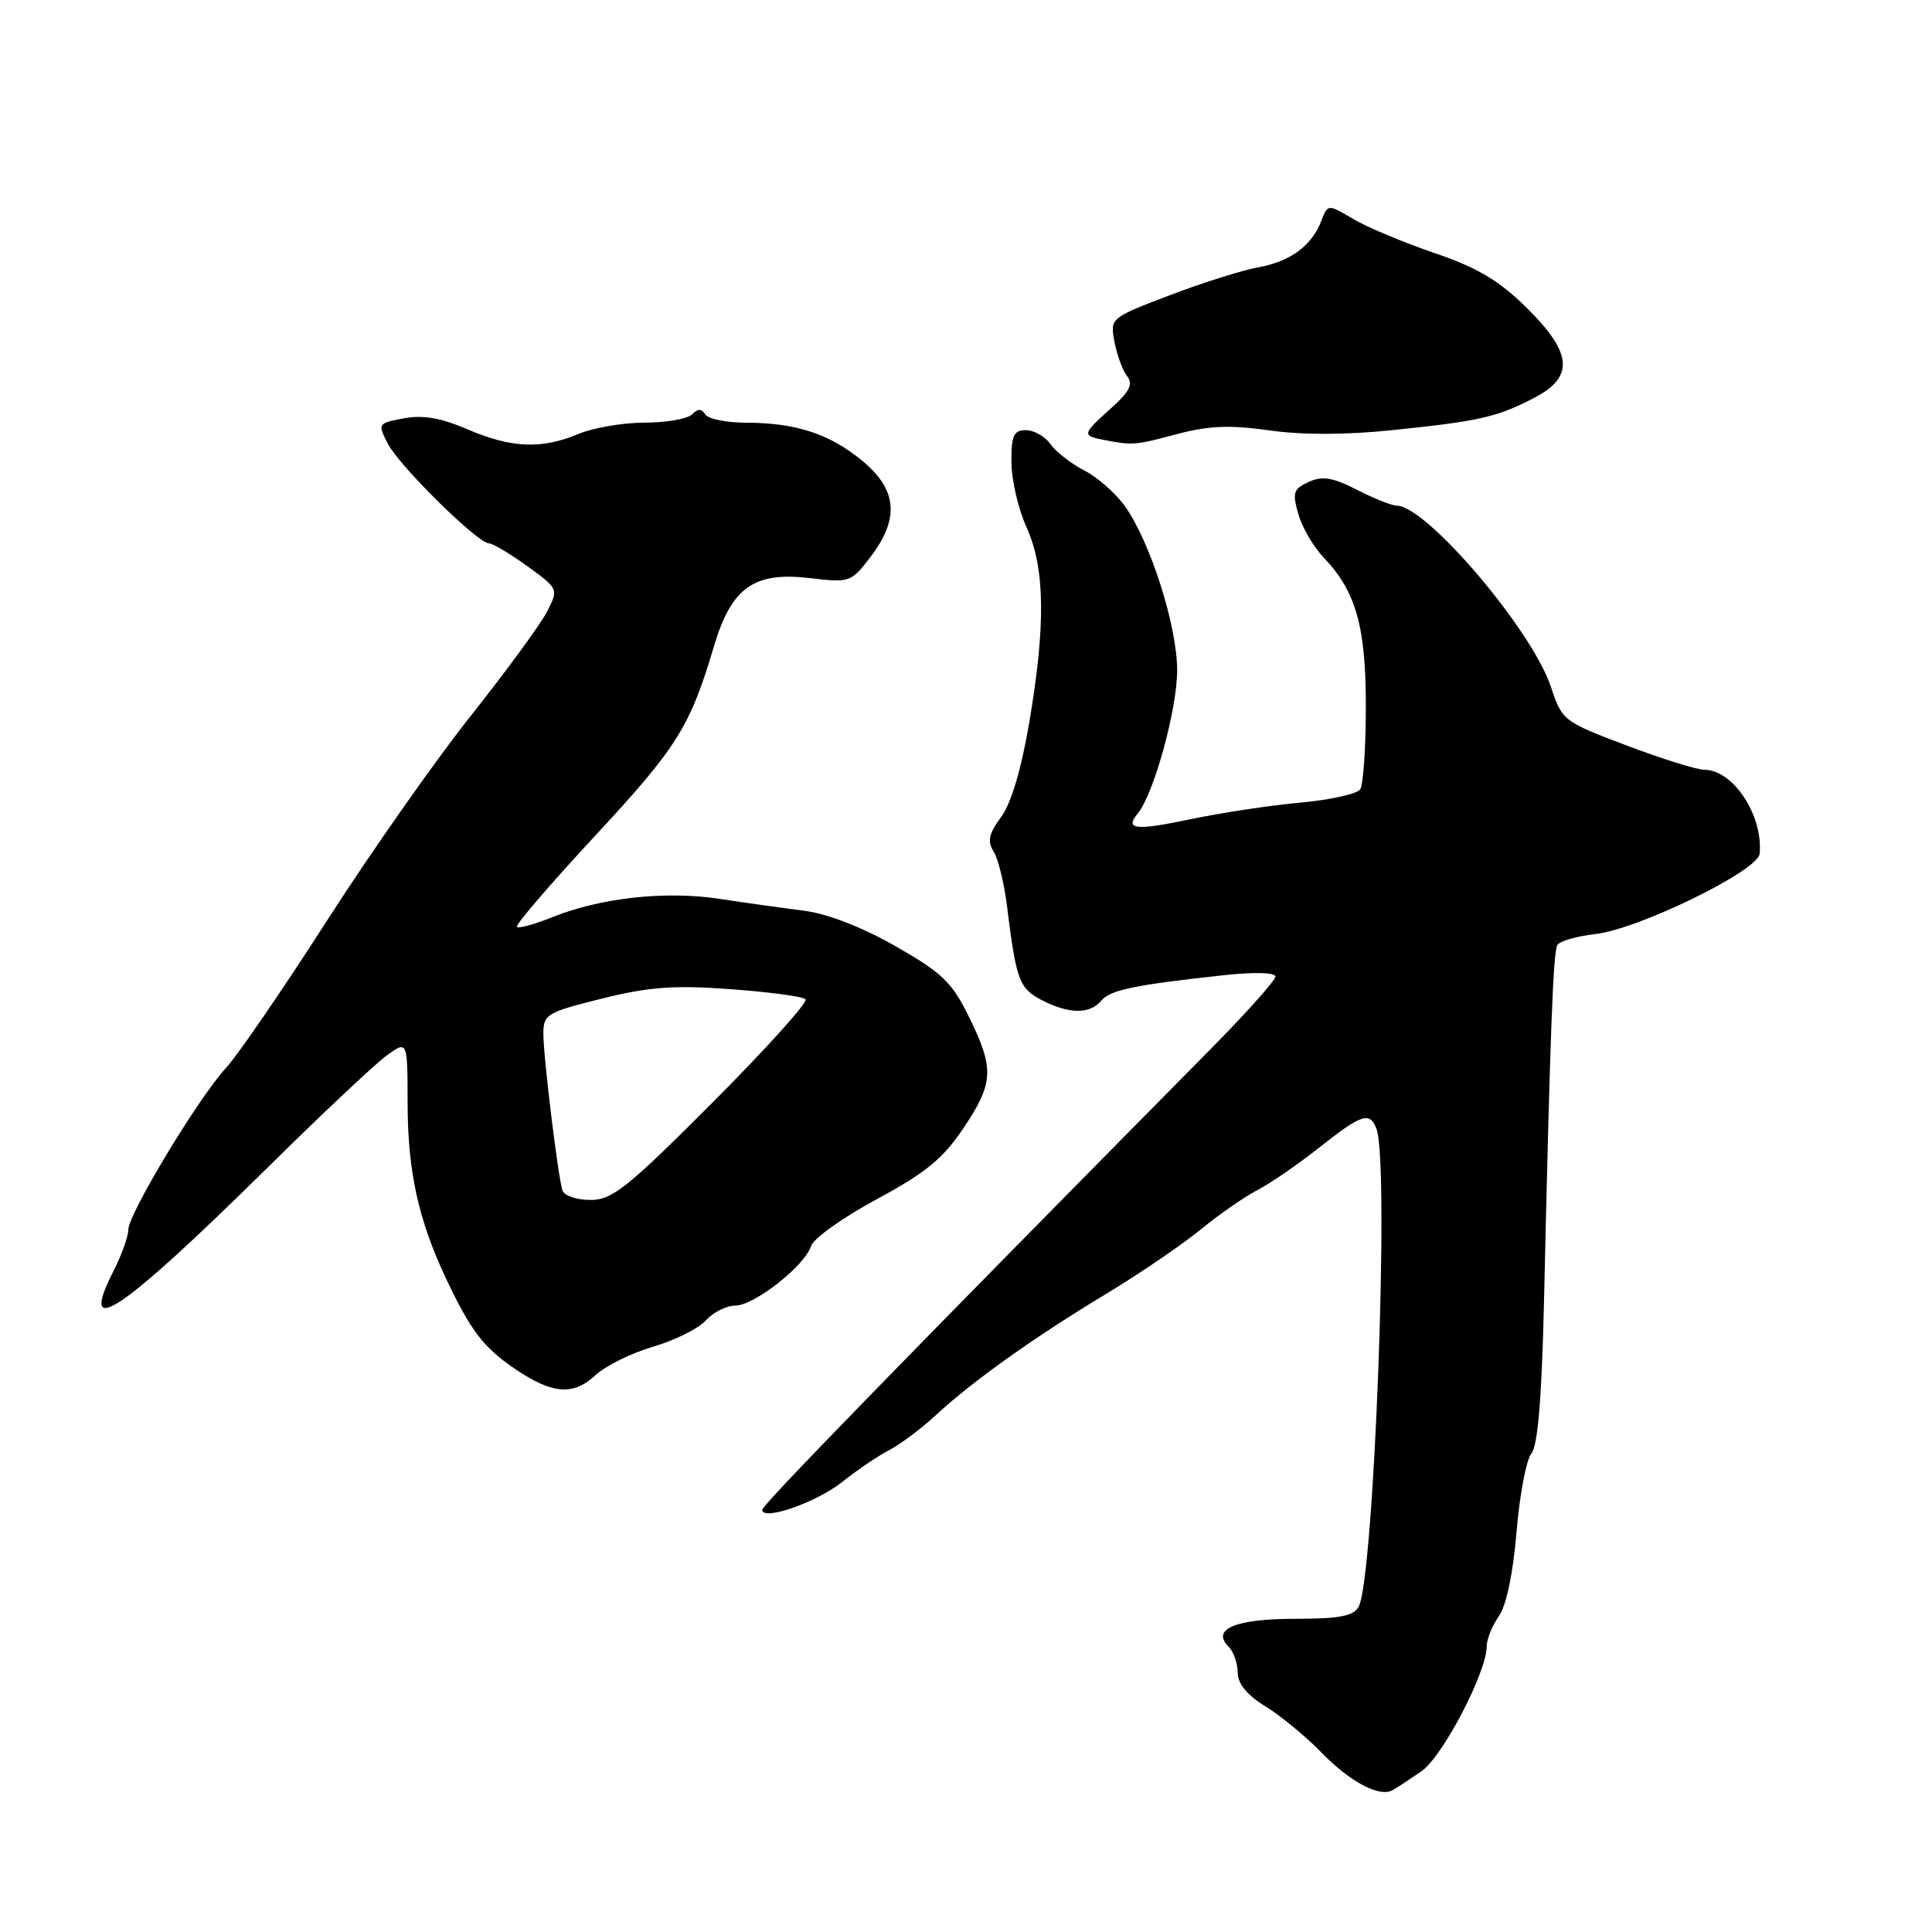 <?xml version="1.0" encoding="UTF-8" standalone="no"?>
<!DOCTYPE svg PUBLIC "-//W3C//DTD SVG 1.1//EN" "http://www.w3.org/Graphics/SVG/1.1/DTD/svg11.dtd" >
<svg xmlns="http://www.w3.org/2000/svg" xmlns:xlink="http://www.w3.org/1999/xlink" version="1.1" viewBox="0 0 256 256">
 <g >
 <path fill="currentColor"
d=" M 188.36 234.69 C 191.17 232.74 197.00 221.57 197.00 218.13 C 197.00 217.20 197.72 215.41 198.61 214.15 C 199.60 212.73 200.50 208.46 200.95 202.97 C 201.36 198.08 202.24 193.41 202.92 192.60 C 203.76 191.58 204.29 185.28 204.58 172.81 C 205.42 136.15 205.80 126.13 206.37 125.21 C 206.69 124.69 208.97 124.04 211.43 123.76 C 217.11 123.12 232.94 115.39 233.16 113.14 C 233.65 108.07 229.66 102.00 225.83 102.00 C 224.85 102.00 220.21 100.55 215.53 98.78 C 207.15 95.61 206.99 95.49 205.50 91.00 C 202.99 83.44 188.99 67.00 185.06 67.00 C 184.43 67.00 182.07 66.06 179.82 64.91 C 176.58 63.25 175.22 63.03 173.41 63.86 C 171.38 64.78 171.22 65.28 172.04 68.13 C 172.54 69.90 174.07 72.51 175.43 73.92 C 179.68 78.37 181.00 83.07 180.98 93.72 C 180.98 99.10 180.64 103.99 180.23 104.60 C 179.83 105.20 176.26 105.99 172.31 106.35 C 168.35 106.71 161.87 107.69 157.91 108.52 C 150.44 110.09 148.98 109.94 150.77 107.77 C 152.90 105.19 156.00 93.90 155.98 88.78 C 155.96 82.88 152.42 71.80 149.05 67.06 C 147.83 65.36 145.42 63.23 143.67 62.34 C 141.93 61.44 139.91 59.87 139.19 58.85 C 138.47 57.83 137.01 57.00 135.94 57.00 C 134.32 57.00 134.00 57.70 134.02 61.25 C 134.03 63.59 134.93 67.46 136.02 69.86 C 138.48 75.27 138.58 82.88 136.36 95.85 C 135.33 101.93 133.97 106.48 132.65 108.26 C 131.02 110.47 130.80 111.46 131.66 112.83 C 132.26 113.79 133.06 117.04 133.43 120.04 C 134.65 129.89 135.05 130.97 138.03 132.52 C 141.63 134.38 144.42 134.41 145.92 132.60 C 147.10 131.17 150.35 130.50 162.25 129.21 C 166.21 128.78 169.00 128.86 169.00 129.40 C 169.00 129.90 165.18 134.18 160.51 138.91 C 119.05 180.88 101.00 199.42 101.00 200.05 C 101.00 201.59 108.20 199.08 111.62 196.35 C 113.59 194.78 116.39 192.88 117.85 192.13 C 119.31 191.37 122.08 189.30 124.00 187.52 C 128.88 183.00 137.10 177.15 146.50 171.49 C 150.90 168.83 156.53 165.01 159.00 162.99 C 161.47 160.96 164.89 158.59 166.58 157.71 C 168.28 156.84 171.98 154.29 174.80 152.06 C 180.47 147.58 181.50 147.25 182.39 149.58 C 184.14 154.13 182.07 209.26 180.02 212.92 C 179.34 214.14 177.43 214.50 171.62 214.50 C 163.70 214.50 160.46 215.86 162.80 218.20 C 163.46 218.86 164.00 220.40 164.00 221.62 C 164.00 223.10 165.23 224.60 167.70 226.12 C 169.74 227.38 173.05 230.11 175.07 232.19 C 178.85 236.09 182.76 238.17 184.50 237.22 C 185.05 236.92 186.79 235.78 188.36 234.69 Z  M 86.55 178.44 C 89.41 177.61 92.55 176.05 93.53 174.96 C 94.51 173.88 96.26 173.00 97.43 173.00 C 99.93 173.00 106.63 167.74 107.46 165.12 C 107.78 164.11 111.69 161.32 116.14 158.92 C 122.59 155.45 124.93 153.55 127.62 149.55 C 131.68 143.51 131.78 141.64 128.40 134.75 C 126.15 130.16 124.85 128.90 118.65 125.37 C 114.19 122.83 109.62 121.06 106.50 120.67 C 103.75 120.32 98.69 119.61 95.25 119.09 C 88.13 118.02 79.56 118.97 73.21 121.52 C 70.85 122.47 68.72 123.06 68.49 122.82 C 68.25 122.58 72.91 117.15 78.85 110.75 C 89.72 99.04 91.43 96.31 94.58 85.71 C 96.91 77.85 99.87 75.73 107.29 76.60 C 112.60 77.23 112.77 77.17 115.36 73.78 C 119.22 68.71 118.89 64.88 114.25 61.05 C 109.92 57.48 105.43 56.01 98.81 56.01 C 96.23 56.00 93.82 55.51 93.45 54.91 C 92.96 54.13 92.47 54.13 91.69 54.91 C 91.09 55.51 88.27 56.00 85.42 56.00 C 82.57 56.00 78.63 56.68 76.65 57.50 C 71.75 59.55 67.76 59.38 61.95 56.89 C 58.43 55.37 56.04 54.96 53.52 55.43 C 50.05 56.08 50.02 56.13 51.40 58.81 C 52.93 61.77 63.32 72.00 64.79 72.00 C 65.29 72.00 67.57 73.36 69.87 75.02 C 74.03 78.04 74.03 78.04 72.45 81.11 C 71.57 82.79 67.05 88.97 62.39 94.84 C 57.73 100.70 49.15 112.92 43.32 122.00 C 37.50 131.07 31.48 139.85 29.95 141.50 C 26.33 145.41 17.00 160.86 17.00 162.95 C 17.00 163.85 16.11 166.31 15.03 168.44 C 10.27 177.78 15.94 173.96 35.50 154.67 C 42.65 147.61 49.74 140.94 51.25 139.85 C 54.00 137.86 54.00 137.86 54.01 146.18 C 54.02 155.23 55.46 161.73 59.14 169.50 C 62.40 176.38 64.08 178.56 68.26 181.40 C 73.18 184.74 75.96 184.96 78.89 182.23 C 80.24 180.98 83.68 179.28 86.55 178.44 Z  M 155.96 57.52 C 160.18 56.40 162.98 56.29 168.20 57.03 C 172.58 57.65 178.35 57.64 184.56 56.99 C 196.04 55.80 198.35 55.28 203.25 52.74 C 208.64 49.95 208.38 46.78 202.24 40.73 C 198.59 37.15 195.74 35.45 190.08 33.53 C 186.01 32.14 181.17 30.12 179.31 29.02 C 175.94 27.03 175.94 27.03 175.08 29.27 C 173.82 32.57 170.97 34.66 166.68 35.43 C 164.59 35.81 159.32 37.47 154.97 39.13 C 147.09 42.14 147.08 42.15 147.68 45.32 C 148.01 47.07 148.77 49.11 149.36 49.86 C 150.18 50.90 149.67 51.90 147.22 54.10 C 143.39 57.52 143.34 57.73 146.25 58.29 C 150.09 59.03 150.36 59.01 155.96 57.52 Z  M 74.53 157.75 C 73.93 155.87 72.00 140.07 72.00 136.96 C 72.00 134.41 72.46 134.13 79.75 132.32 C 86.00 130.77 89.30 130.52 96.79 131.07 C 101.90 131.44 106.38 132.04 106.74 132.41 C 107.10 132.77 101.58 138.90 94.47 146.03 C 83.11 157.42 81.13 159.00 78.23 159.00 C 76.42 159.00 74.76 158.44 74.53 157.75 Z "/>
</g>
</svg>